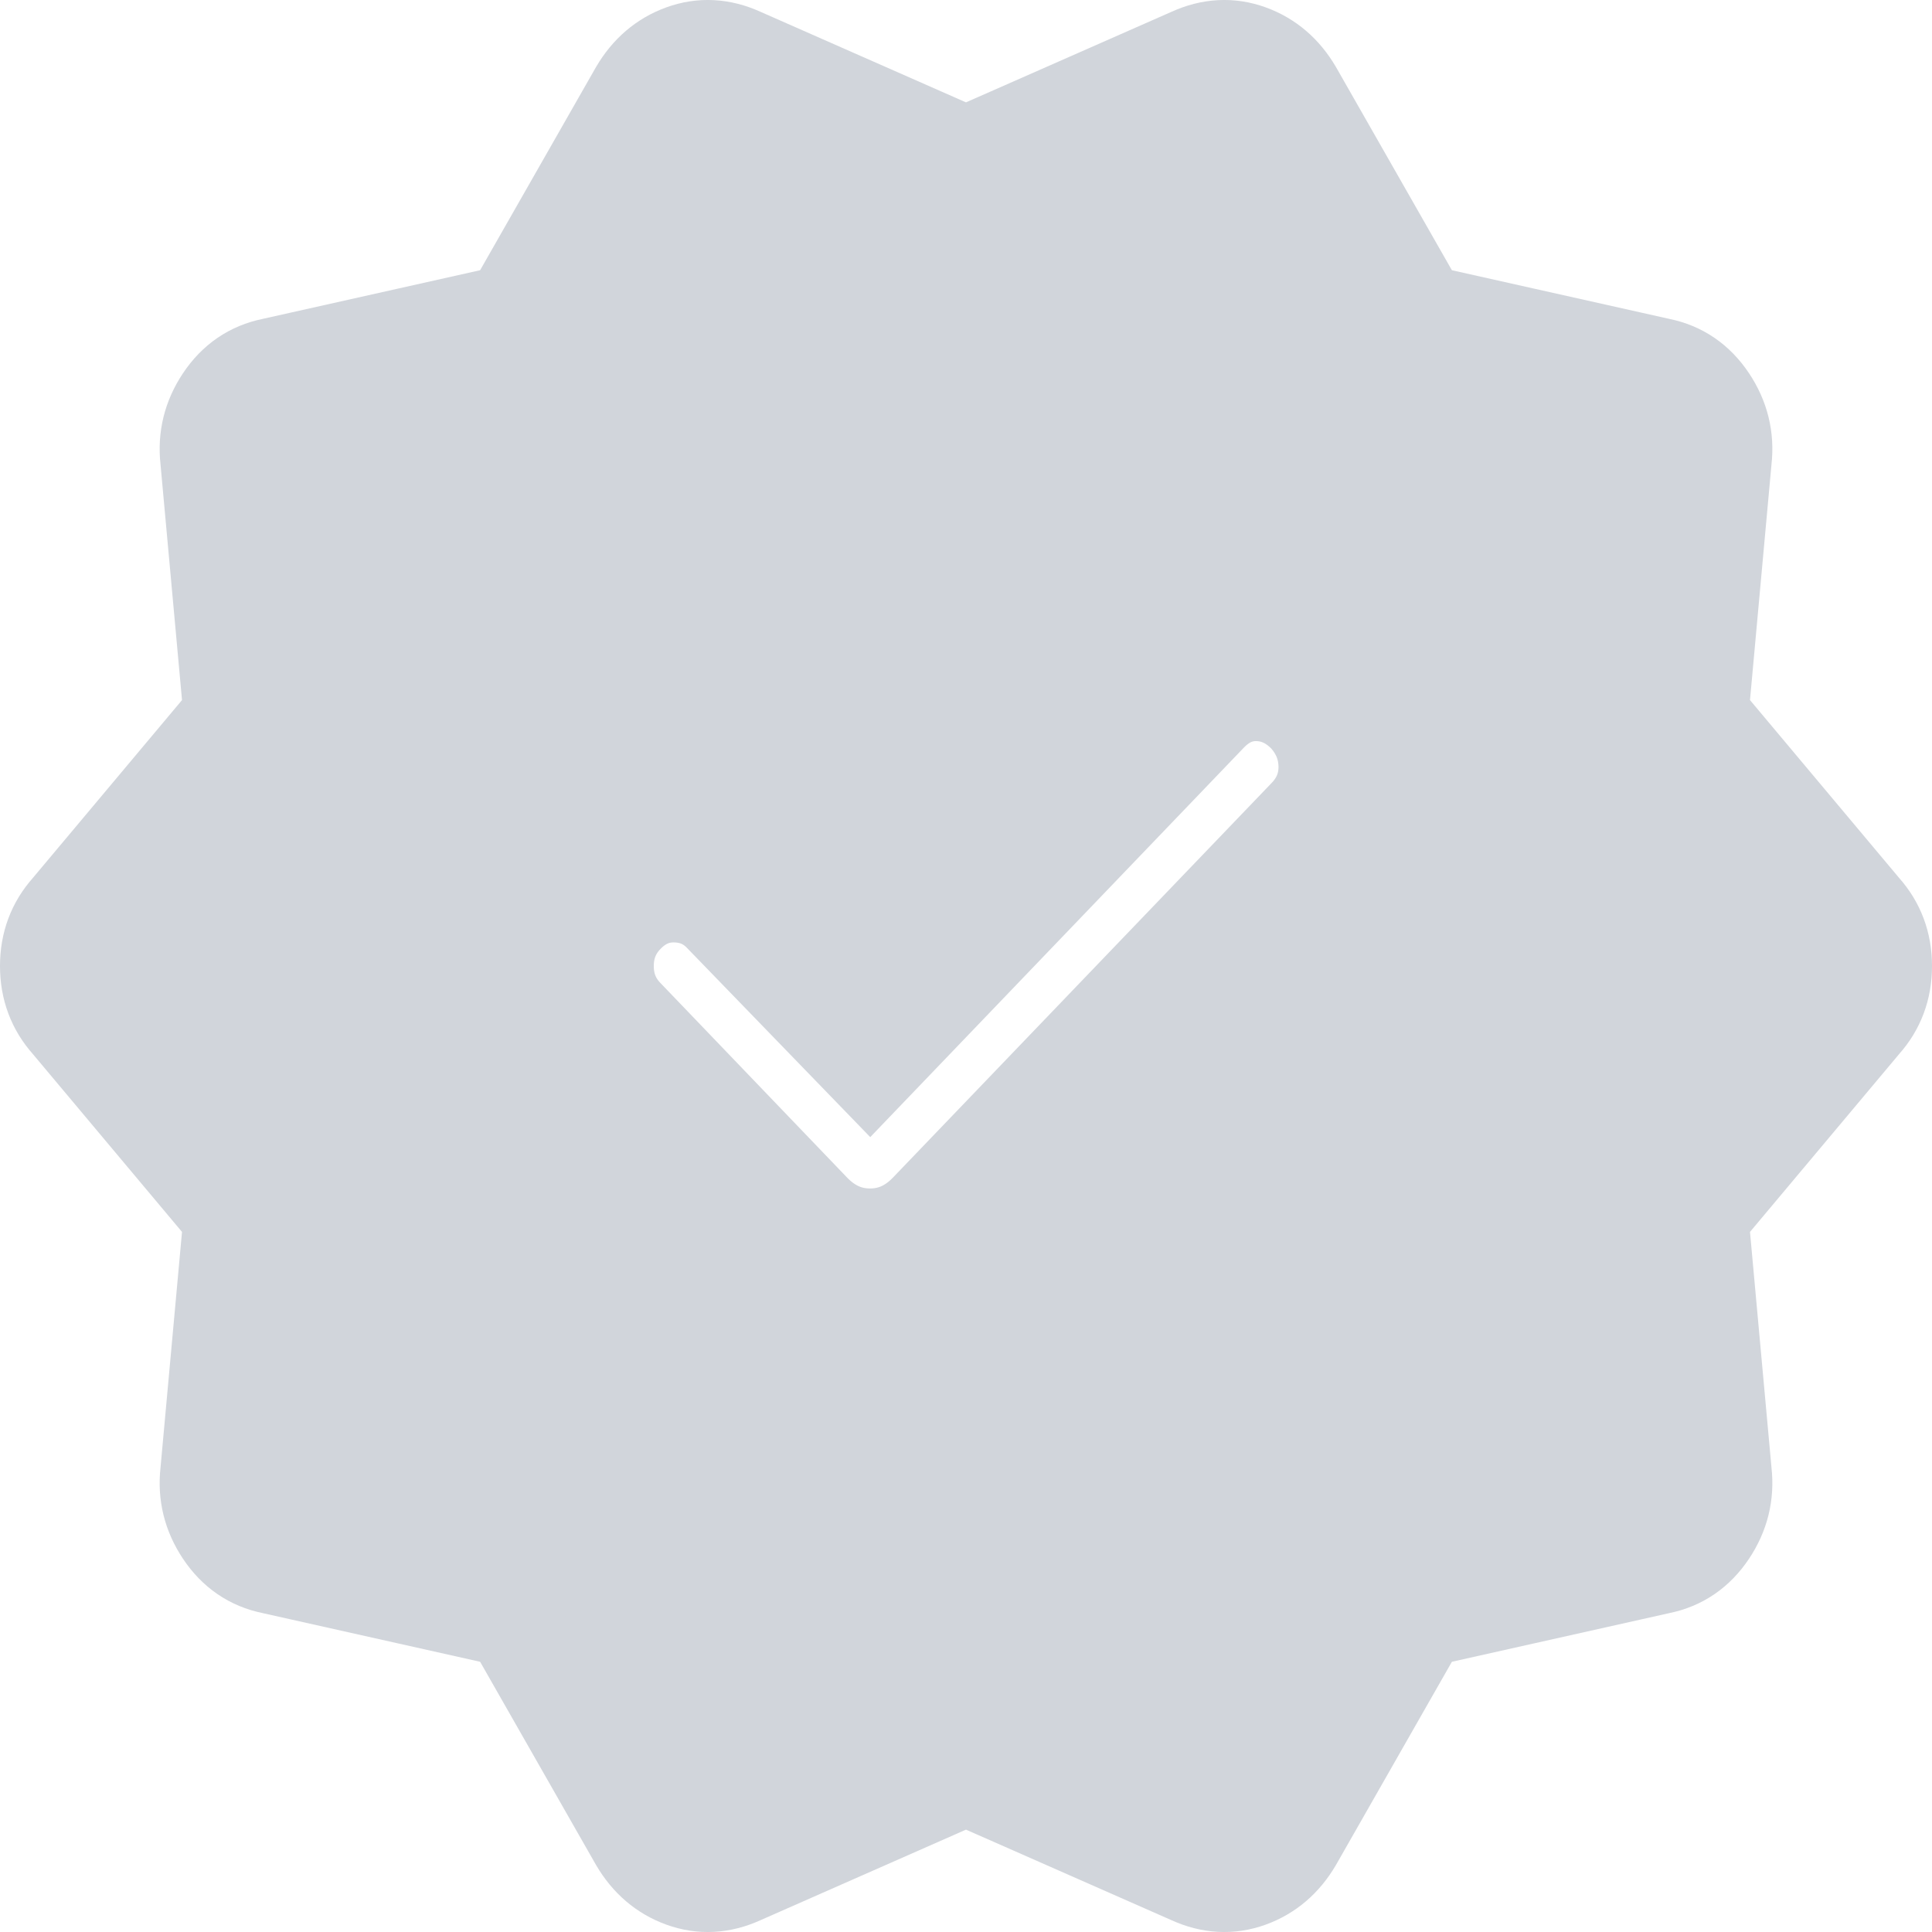 <svg width="20" height="20" viewBox="0 0 20 20" fill="none" xmlns="http://www.w3.org/2000/svg">
<path d="M9.007 11.051L7.471 9.465C7.34 9.329 7.178 9.259 6.984 9.256C6.791 9.253 6.62 9.327 6.474 9.48C6.337 9.623 6.268 9.797 6.268 10C6.268 10.204 6.337 10.377 6.474 10.52L8.408 12.536C8.579 12.714 8.778 12.803 9.007 12.803C9.235 12.803 9.434 12.714 9.605 12.536L13.527 8.449C13.667 8.302 13.736 8.13 13.735 7.934C13.733 7.737 13.664 7.562 13.527 7.409C13.38 7.256 13.211 7.178 13.021 7.172C12.83 7.167 12.662 7.241 12.515 7.394L9.007 11.051ZM6.603 19.056L5.295 16.763L2.82 16.209C2.608 16.166 2.438 16.05 2.311 15.86C2.184 15.67 2.134 15.465 2.159 15.244L2.401 12.591L0.718 10.584C0.573 10.422 0.5 10.228 0.5 10C0.5 9.772 0.573 9.578 0.718 9.416L2.401 7.409L2.159 4.756C2.134 4.535 2.184 4.33 2.311 4.14C2.438 3.95 2.608 3.834 2.82 3.791L5.295 3.237L6.603 0.944C6.717 0.75 6.872 0.617 7.069 0.546C7.265 0.475 7.465 0.486 7.667 0.578L10 1.606L12.333 0.578C12.535 0.486 12.735 0.475 12.931 0.546C13.128 0.617 13.283 0.75 13.397 0.944L14.705 3.237L17.18 3.791C17.392 3.834 17.562 3.95 17.689 4.14C17.816 4.33 17.866 4.535 17.841 4.756L17.599 7.409L19.282 9.416C19.427 9.578 19.5 9.772 19.5 10C19.5 10.228 19.427 10.422 19.282 10.584L17.599 12.591L17.841 15.244C17.866 15.465 17.816 15.67 17.689 15.86C17.562 16.05 17.392 16.166 17.18 16.209L14.705 16.763L13.397 19.056C13.283 19.25 13.128 19.383 12.931 19.454C12.735 19.525 12.535 19.514 12.333 19.422L10 18.394L7.667 19.422C7.465 19.514 7.265 19.525 7.069 19.454C6.872 19.383 6.717 19.25 6.603 19.056Z" fill="#D1D5DB"/>
<path d="M9.007 11.051L7.471 9.465C7.34 9.329 7.178 9.259 6.984 9.256C6.791 9.253 6.62 9.327 6.474 9.48C6.337 9.623 6.268 9.797 6.268 10C6.268 10.204 6.337 10.377 6.474 10.52L8.408 12.536C8.579 12.714 8.778 12.803 9.007 12.803C9.235 12.803 9.434 12.714 9.605 12.536L13.527 8.449C13.667 8.302 13.736 8.13 13.735 7.934C13.733 7.737 13.664 7.562 13.527 7.409C13.38 7.256 13.211 7.178 13.021 7.172C12.83 7.167 12.662 7.241 12.515 7.394L9.007 11.051ZM6.603 19.056L5.295 16.763L2.82 16.209C2.608 16.166 2.438 16.05 2.311 15.86C2.184 15.67 2.134 15.465 2.159 15.244L2.401 12.591L0.718 10.584C0.573 10.422 0.5 10.228 0.5 10C0.5 9.772 0.573 9.578 0.718 9.416L2.401 7.409L2.159 4.756C2.134 4.535 2.184 4.33 2.311 4.14C2.438 3.95 2.608 3.834 2.82 3.791L5.295 3.237L6.603 0.944C6.717 0.75 6.872 0.617 7.069 0.546C7.265 0.475 7.465 0.486 7.667 0.578L10 1.606L12.333 0.578C12.535 0.486 12.735 0.475 12.931 0.546C13.128 0.617 13.283 0.75 13.397 0.944L14.705 3.237L17.18 3.791C17.392 3.834 17.562 3.95 17.689 4.14C17.816 4.33 17.866 4.535 17.841 4.756L17.599 7.409L19.282 9.416C19.427 9.578 19.5 9.772 19.5 10C19.5 10.228 19.427 10.422 19.282 10.584L17.599 12.591L17.841 15.244C17.866 15.465 17.816 15.67 17.689 15.86C17.562 16.05 17.392 16.166 17.18 16.209L14.705 16.763L13.397 19.056C13.283 19.25 13.128 19.383 12.931 19.454C12.735 19.525 12.535 19.514 12.333 19.422L10 18.394L7.667 19.422C7.465 19.514 7.265 19.525 7.069 19.454C6.872 19.383 6.717 19.25 6.603 19.056Z" stroke="#D1D5DB"/>
</svg>
